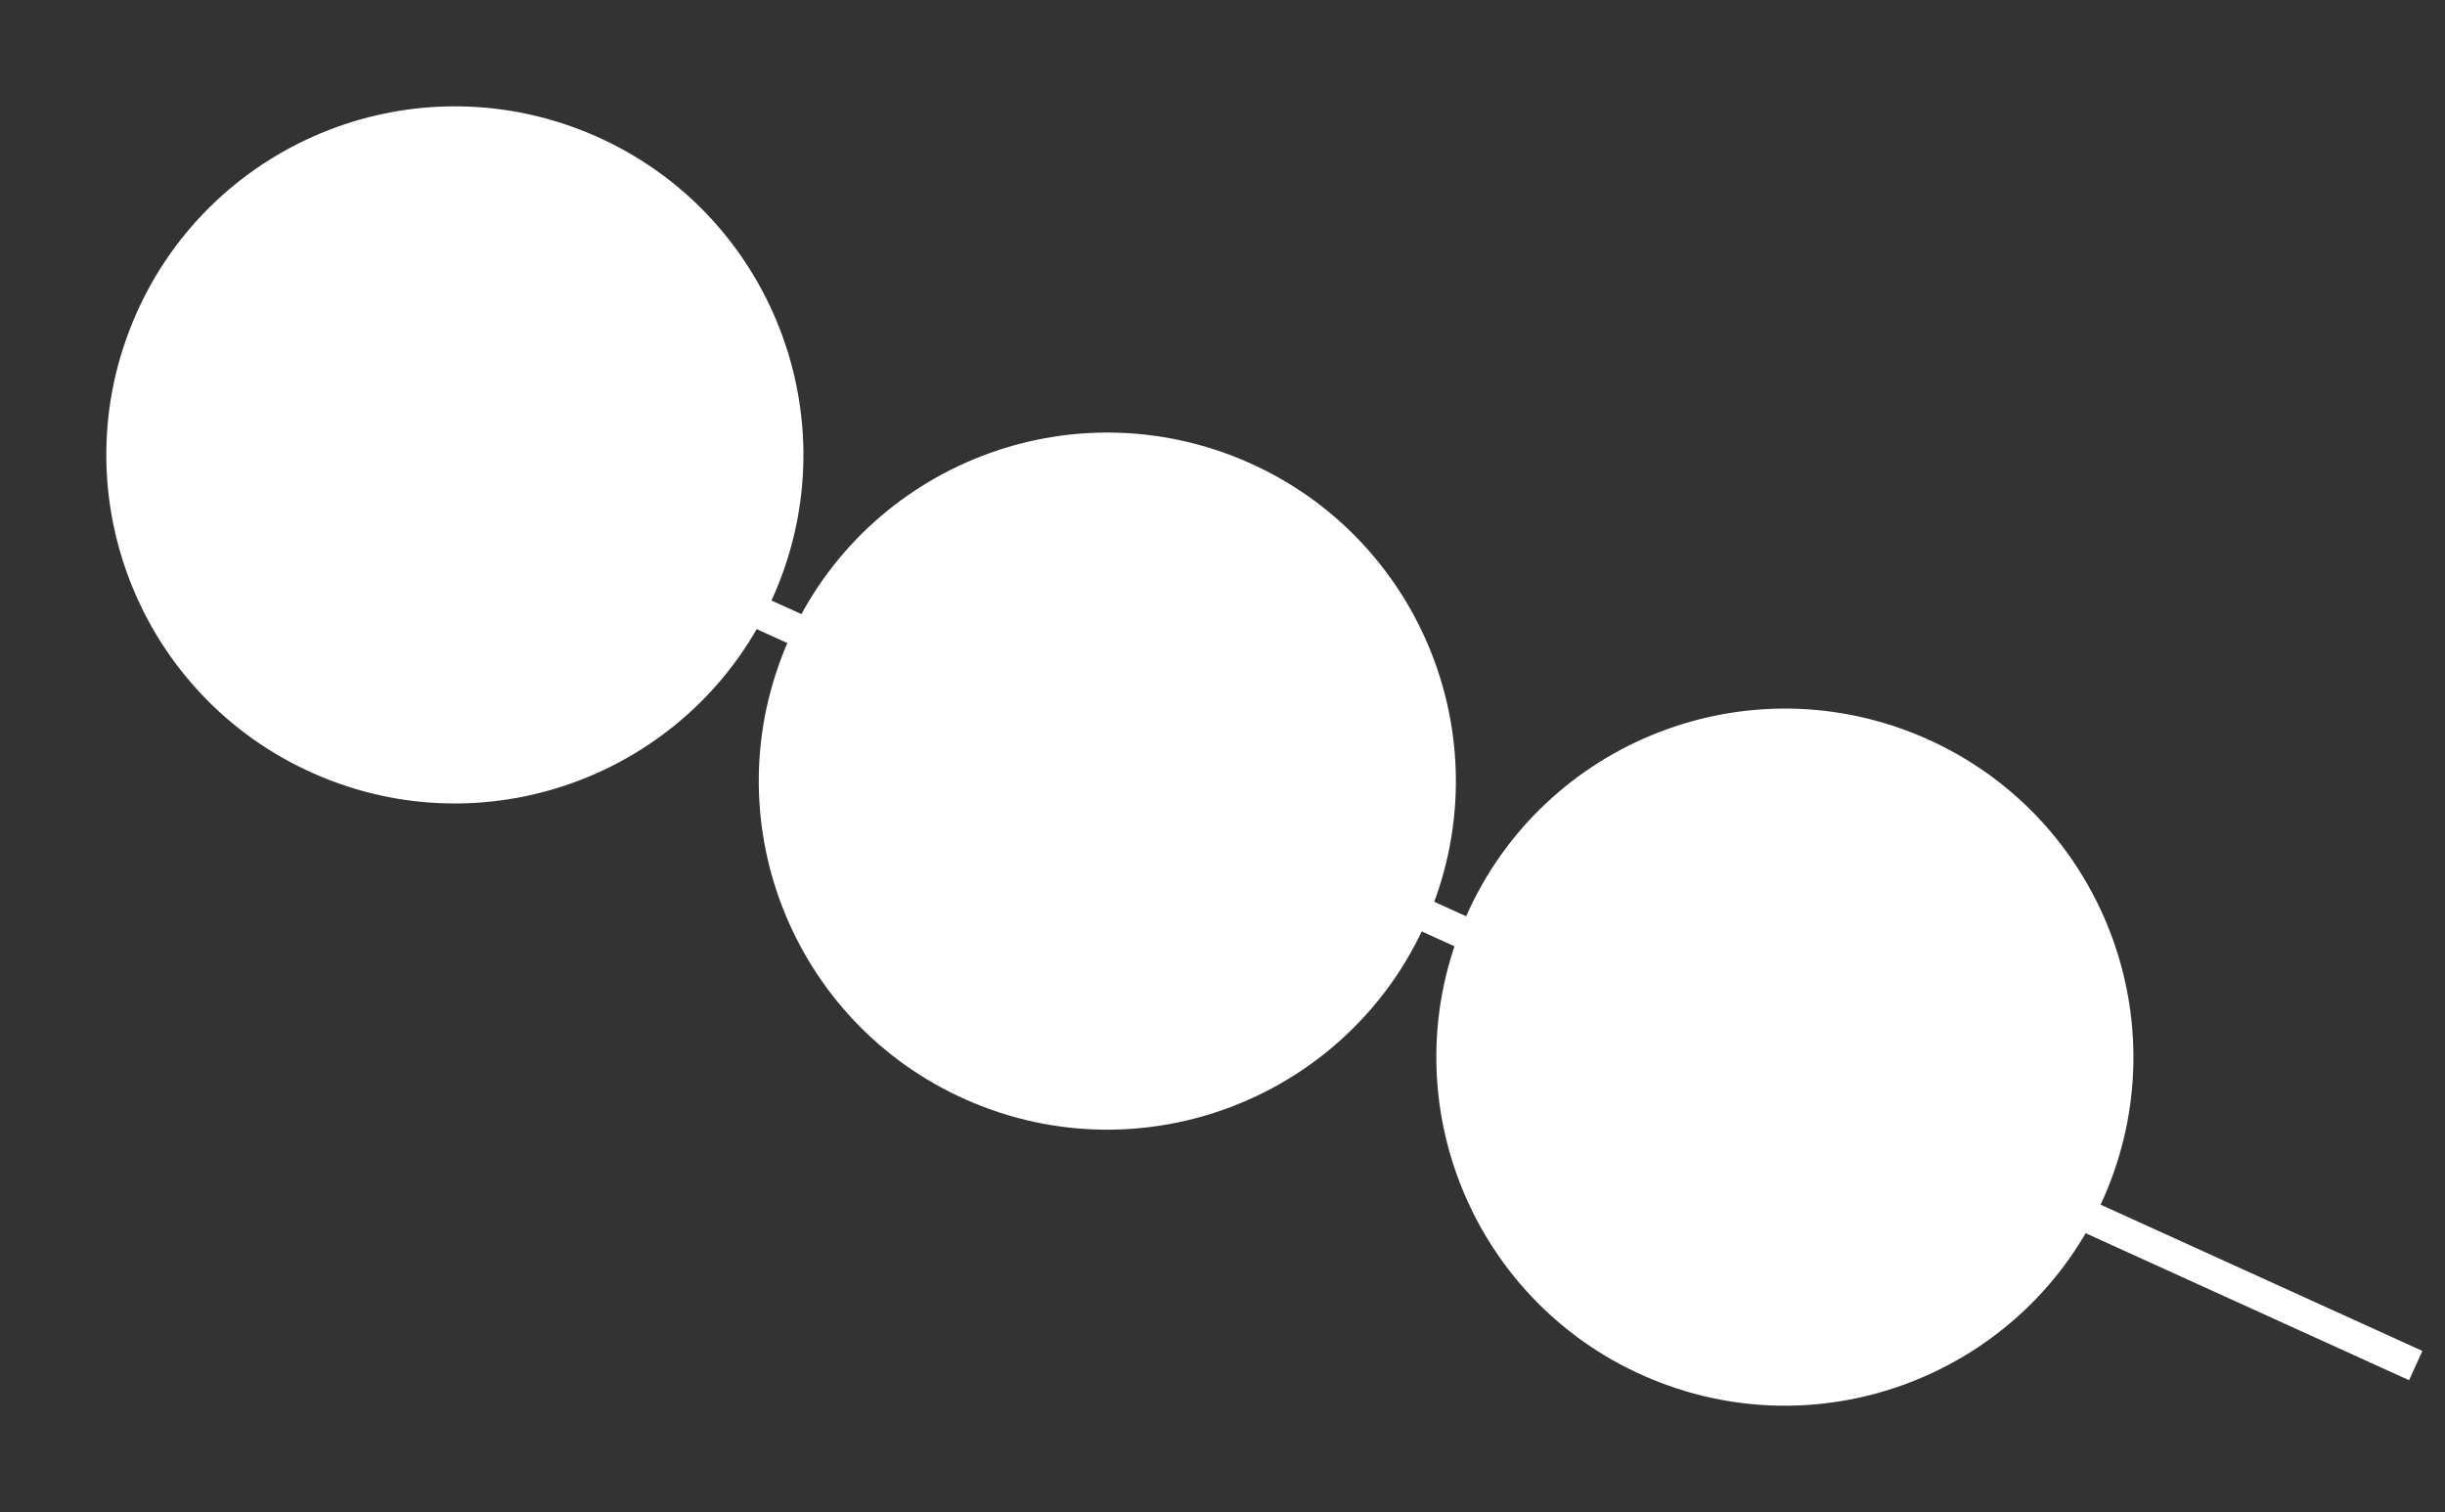 <svg width="76" height="47" viewBox="0 0 76 47" fill="none" xmlns="http://www.w3.org/2000/svg">
<rect x="0" y="0" width="76" height="47" fill="#333333" stroke="none"/>
<line x1="23.608" y1="19.046" x2="75.09" y2="42.447" stroke="white"/>
<circle cx="14.139" cy="14.14" r="10.832" transform="rotate(22.379 14.139 14.14)" fill="white"/>
<circle cx="34.42" cy="24.28" r="10.832" transform="rotate(22.379 34.42 24.28)" fill="white"/>
<circle cx="55.481" cy="32.86" r="10.832" transform="rotate(22.379 55.481 32.86)" fill="white"/>
</svg>

